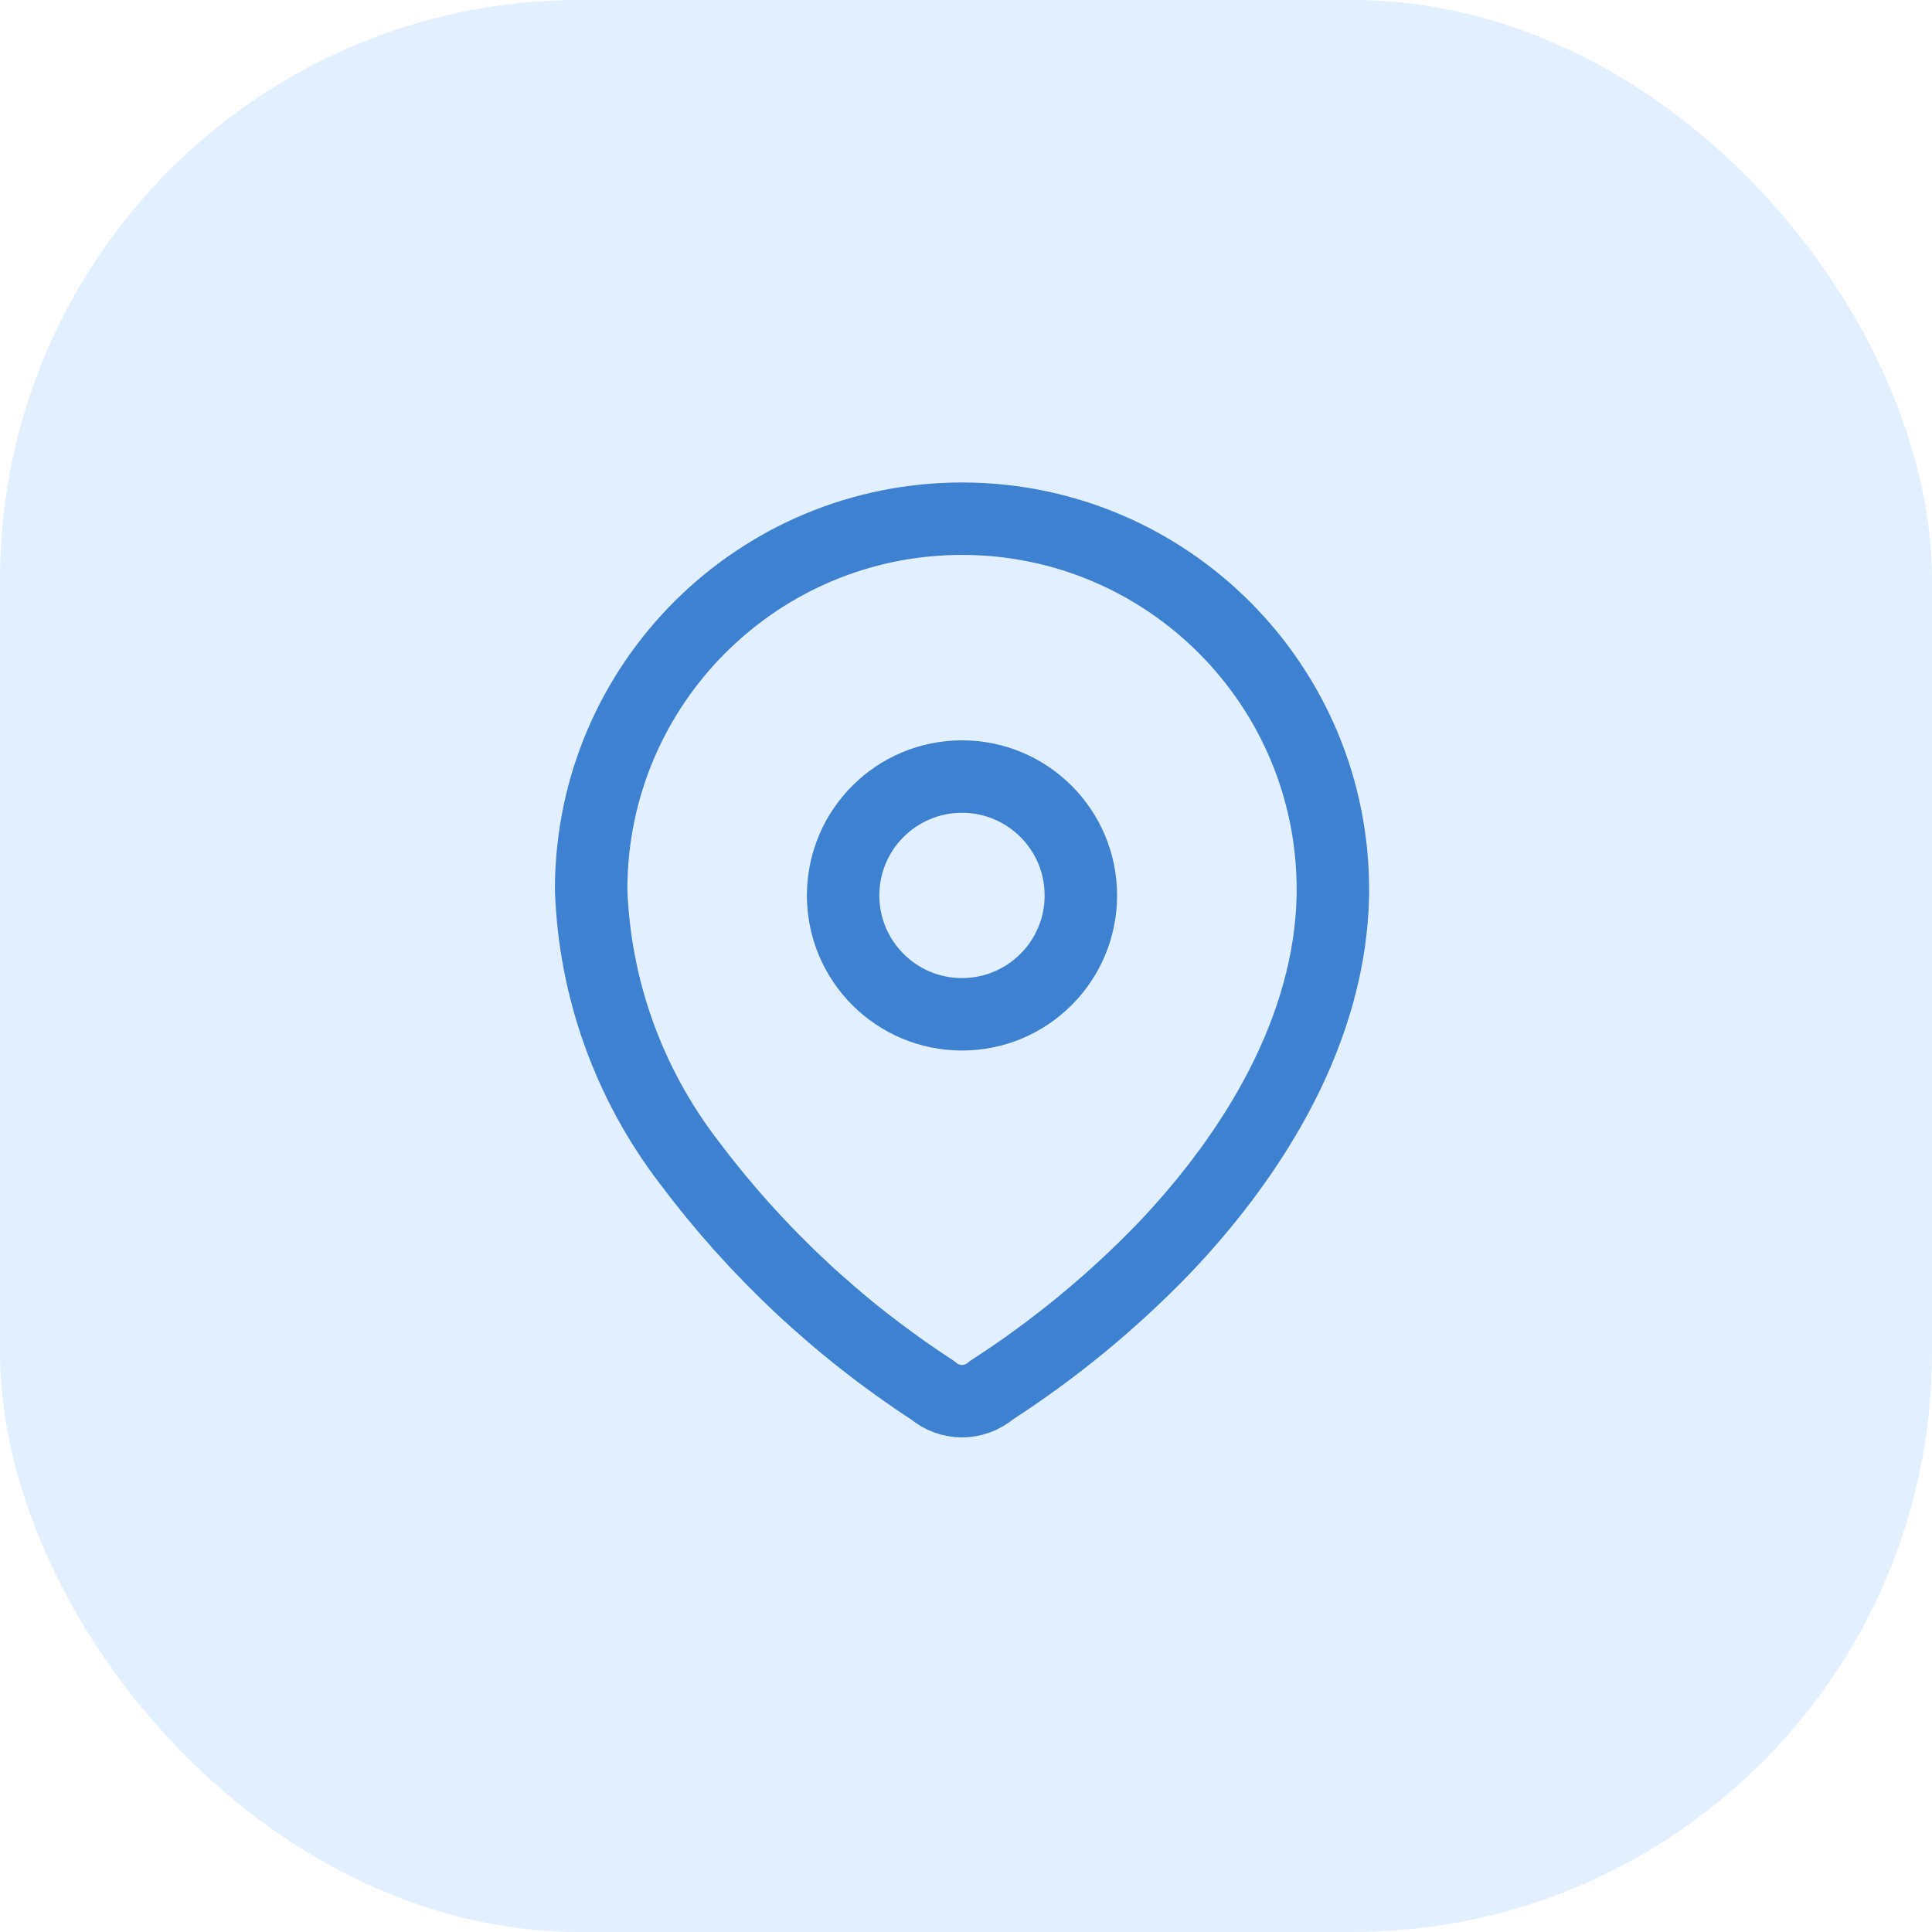 <svg width="40" height="40" viewBox="0 0 40 40" fill="none" xmlns="http://www.w3.org/2000/svg">
    <rect width="40" height="40" rx="12" fill="#71B1FD" fill-opacity="0.2" />
    <path fill-rule="evenodd" clip-rule="evenodd"
        d="M12.239 18.391C12.254 14.151 15.703 10.725 19.944 10.739C24.184 10.754 27.61 14.203 27.596 18.444V18.53C27.544 21.287 26.005 23.835 24.117 25.826C23.038 26.947 21.833 27.939 20.526 28.783C20.177 29.085 19.658 29.085 19.309 28.783C17.36 27.514 15.65 25.913 14.257 24.052C13.015 22.429 12.309 20.46 12.239 18.417L12.239 18.391Z"
        stroke="#3e81d1" stroke-width="1.5" stroke-linecap="round" stroke-linejoin="round" />
    <circle cx="19.917" cy="18.539" r="2.461" stroke="#3e81d1" stroke-width="1.5"
        stroke-linecap="round" stroke-linejoin="round" />
</svg>